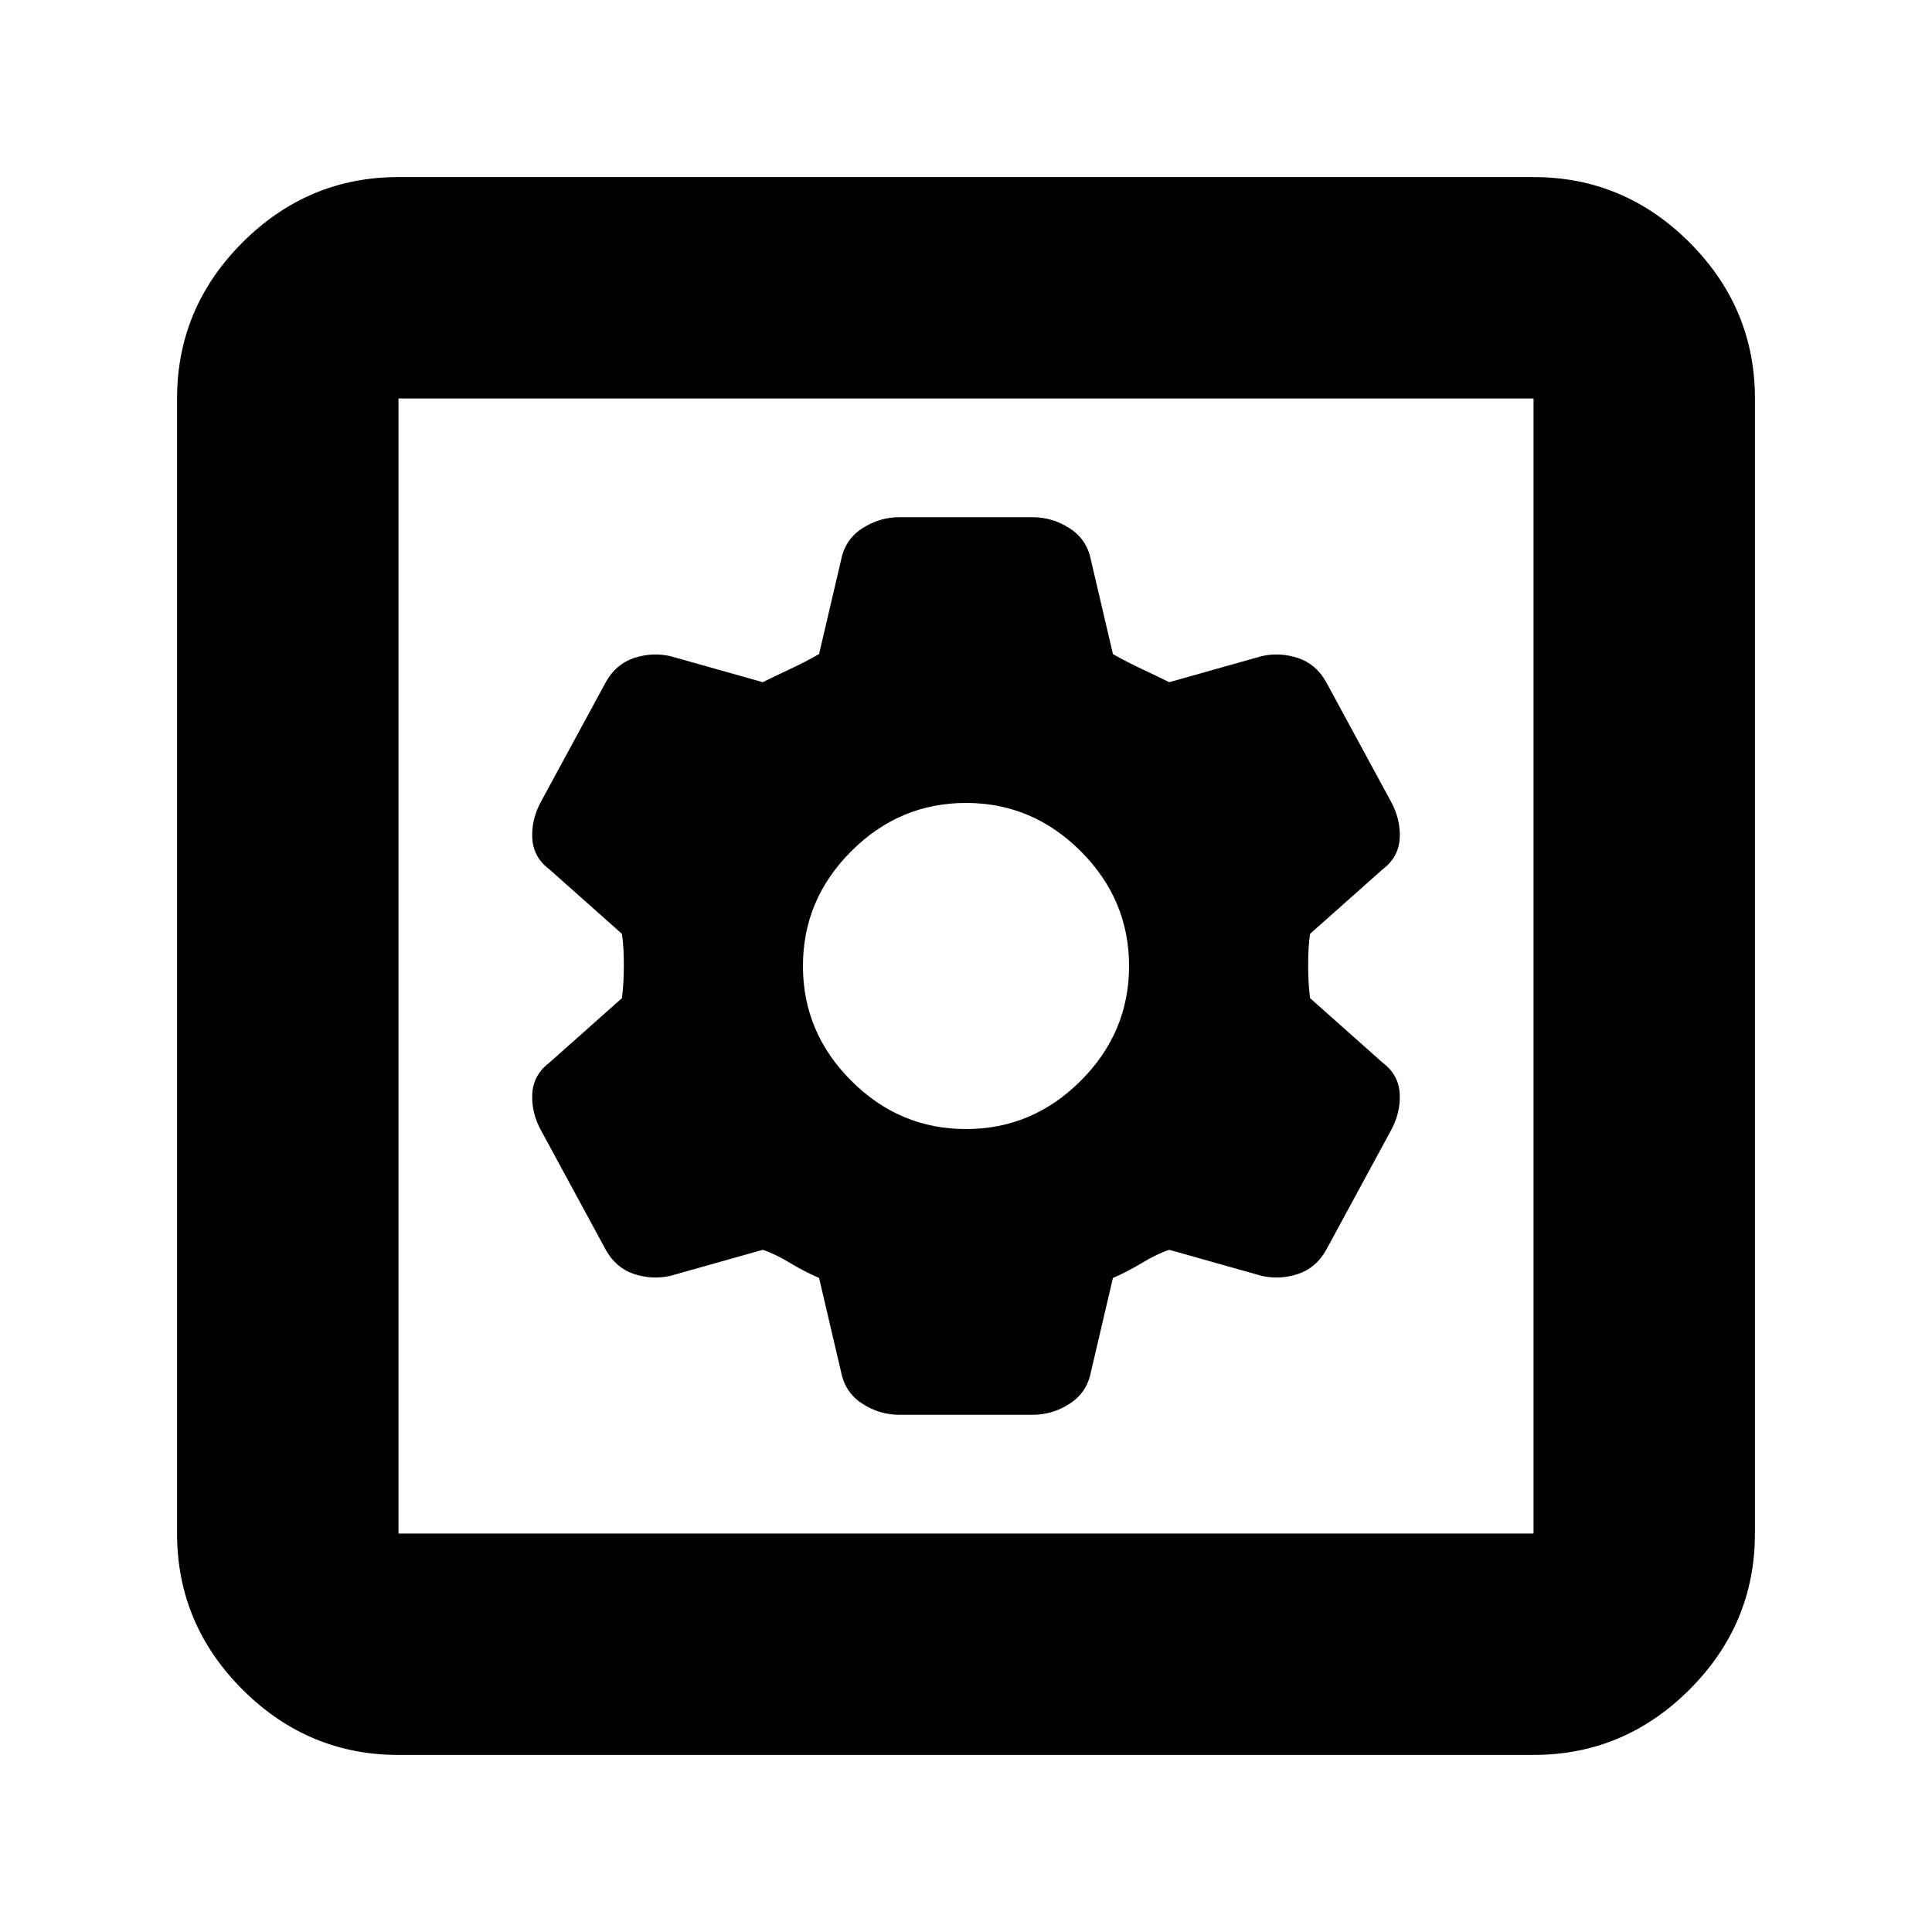 <svg xmlns="http://www.w3.org/2000/svg" height="20" width="20"><path d="M4.125 18.167Q3.188 18.167 2.51 17.49Q1.833 16.812 1.833 15.875V4.125Q1.833 3.188 2.51 2.51Q3.188 1.833 4.125 1.833H15.875Q16.812 1.833 17.49 2.51Q18.167 3.188 18.167 4.125V15.875Q18.167 16.812 17.49 17.49Q16.812 18.167 15.875 18.167ZM4.125 15.875H15.875Q15.875 15.875 15.875 15.875Q15.875 15.875 15.875 15.875V4.125Q15.875 4.125 15.875 4.125Q15.875 4.125 15.875 4.125H4.125Q4.125 4.125 4.125 4.125Q4.125 4.125 4.125 4.125V15.875Q4.125 15.875 4.125 15.875Q4.125 15.875 4.125 15.875ZM9.312 14.646H10.688Q10.896 14.646 11.073 14.531Q11.25 14.417 11.292 14.208L11.521 13.229Q11.667 13.167 11.823 13.073Q11.979 12.979 12.104 12.938L13.062 13.208Q13.25 13.25 13.438 13.188Q13.625 13.125 13.729 12.938L14.396 11.708Q14.5 11.521 14.49 11.323Q14.479 11.125 14.312 11L13.562 10.333Q13.542 10.188 13.542 9.99Q13.542 9.792 13.562 9.667L14.312 9Q14.479 8.875 14.49 8.677Q14.5 8.479 14.396 8.292L13.729 7.062Q13.625 6.875 13.438 6.812Q13.25 6.75 13.062 6.792L12.104 7.062Q11.979 7 11.823 6.927Q11.667 6.854 11.521 6.771L11.292 5.792Q11.25 5.583 11.073 5.469Q10.896 5.354 10.688 5.354H9.312Q9.104 5.354 8.927 5.469Q8.75 5.583 8.708 5.792L8.479 6.771Q8.333 6.854 8.177 6.927Q8.021 7 7.896 7.062L6.938 6.792Q6.75 6.75 6.562 6.812Q6.375 6.875 6.271 7.062L5.604 8.292Q5.5 8.479 5.51 8.677Q5.521 8.875 5.688 9L6.438 9.667Q6.458 9.792 6.458 9.99Q6.458 10.188 6.438 10.333L5.688 11Q5.521 11.125 5.51 11.323Q5.5 11.521 5.604 11.708L6.271 12.938Q6.375 13.125 6.562 13.188Q6.75 13.25 6.938 13.208L7.896 12.938Q8.021 12.979 8.177 13.073Q8.333 13.167 8.479 13.229L8.708 14.208Q8.75 14.417 8.927 14.531Q9.104 14.646 9.312 14.646ZM10 11.688Q9.312 11.688 8.812 11.188Q8.312 10.688 8.312 10Q8.312 9.312 8.812 8.812Q9.312 8.312 10 8.312Q10.688 8.312 11.188 8.812Q11.688 9.312 11.688 10Q11.688 10.688 11.188 11.188Q10.688 11.688 10 11.688ZM4.125 15.875Q4.125 15.875 4.125 15.875Q4.125 15.875 4.125 15.875V4.125Q4.125 4.125 4.125 4.125Q4.125 4.125 4.125 4.125Q4.125 4.125 4.125 4.125Q4.125 4.125 4.125 4.125V15.875Q4.125 15.875 4.125 15.875Q4.125 15.875 4.125 15.875Z"/></svg>